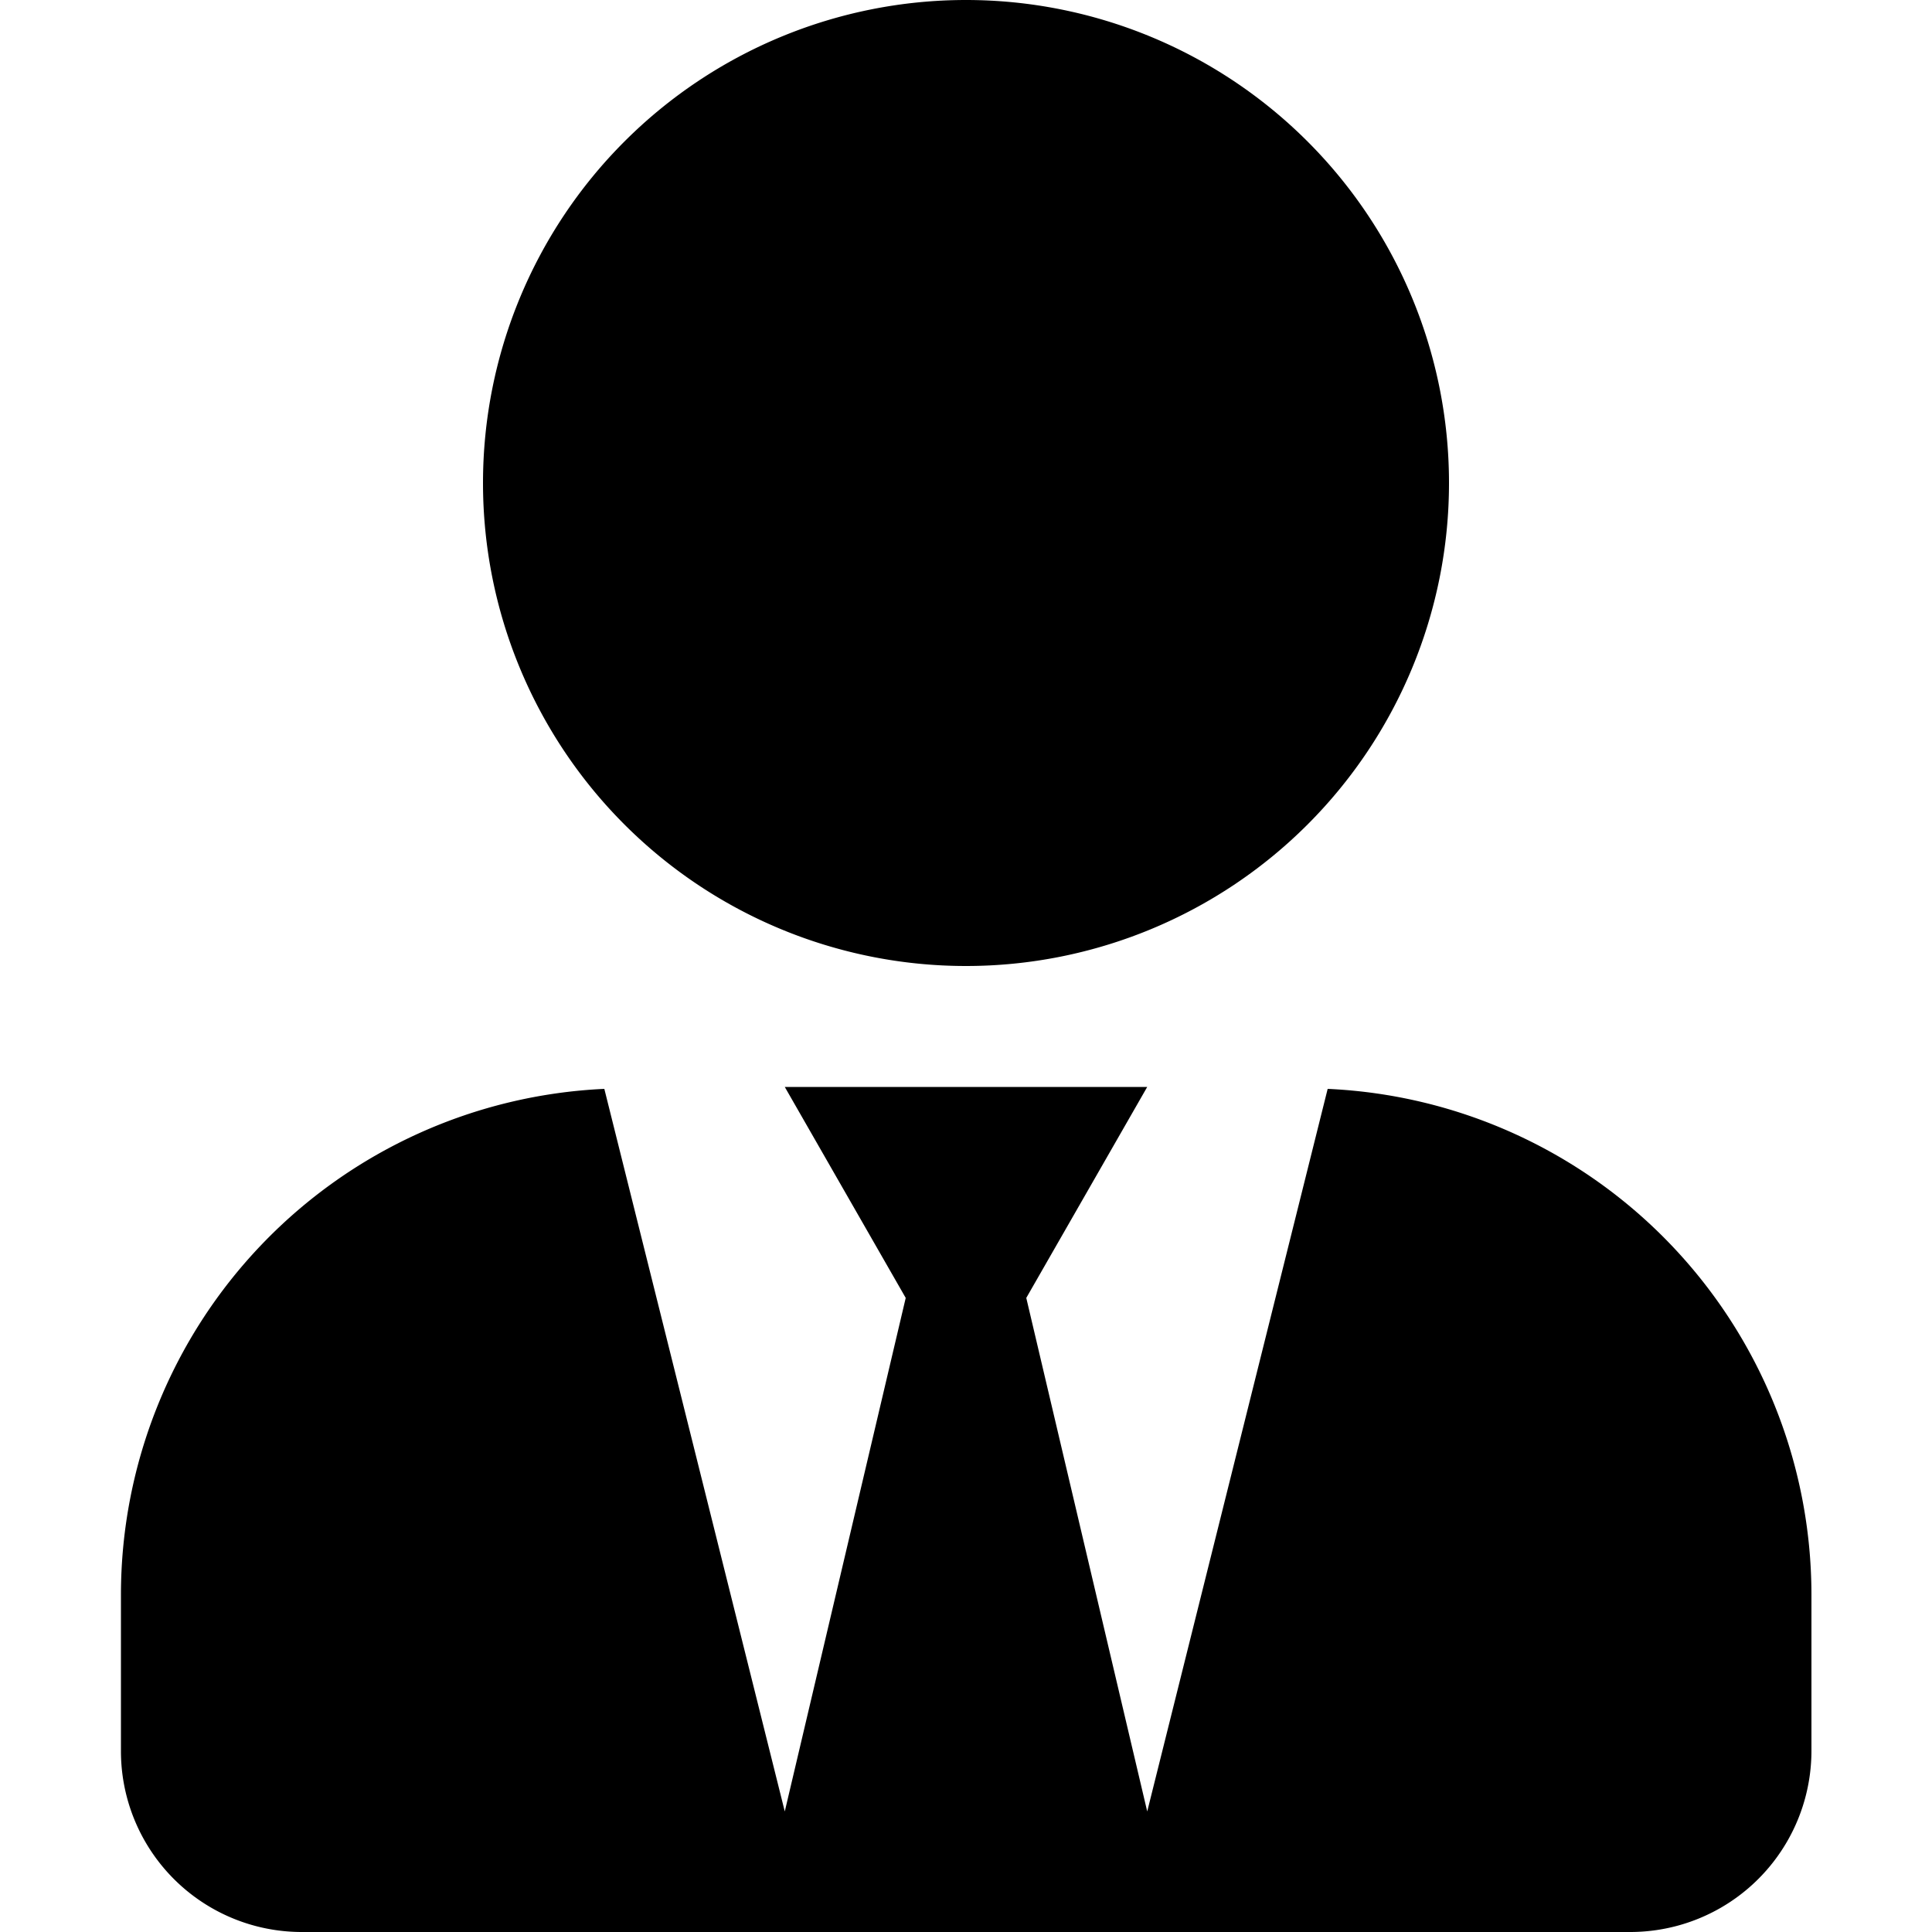 <svg xmlns="http://www.w3.org/2000/svg" viewBox="0 0 50 50"><title>head01</title><g id="圖層_4" data-name="圖層 4"><path d="M25,25A12.5,12.5,0,1,0,12.5,12.5,12.5,12.5,0,0,0,25,25Zm9.36,3.18-4.67,18.7L26.56,33.59l3.13-5.46H20.31l3.13,5.46L20.31,46.88l-4.67-18.7A13.11,13.11,0,0,0,3.13,41.25v4.06A4.68,4.68,0,0,0,7.81,50H42.19a4.69,4.69,0,0,0,4.69-4.69V41.25A13.11,13.11,0,0,0,34.36,28.18Z"/></g></svg>